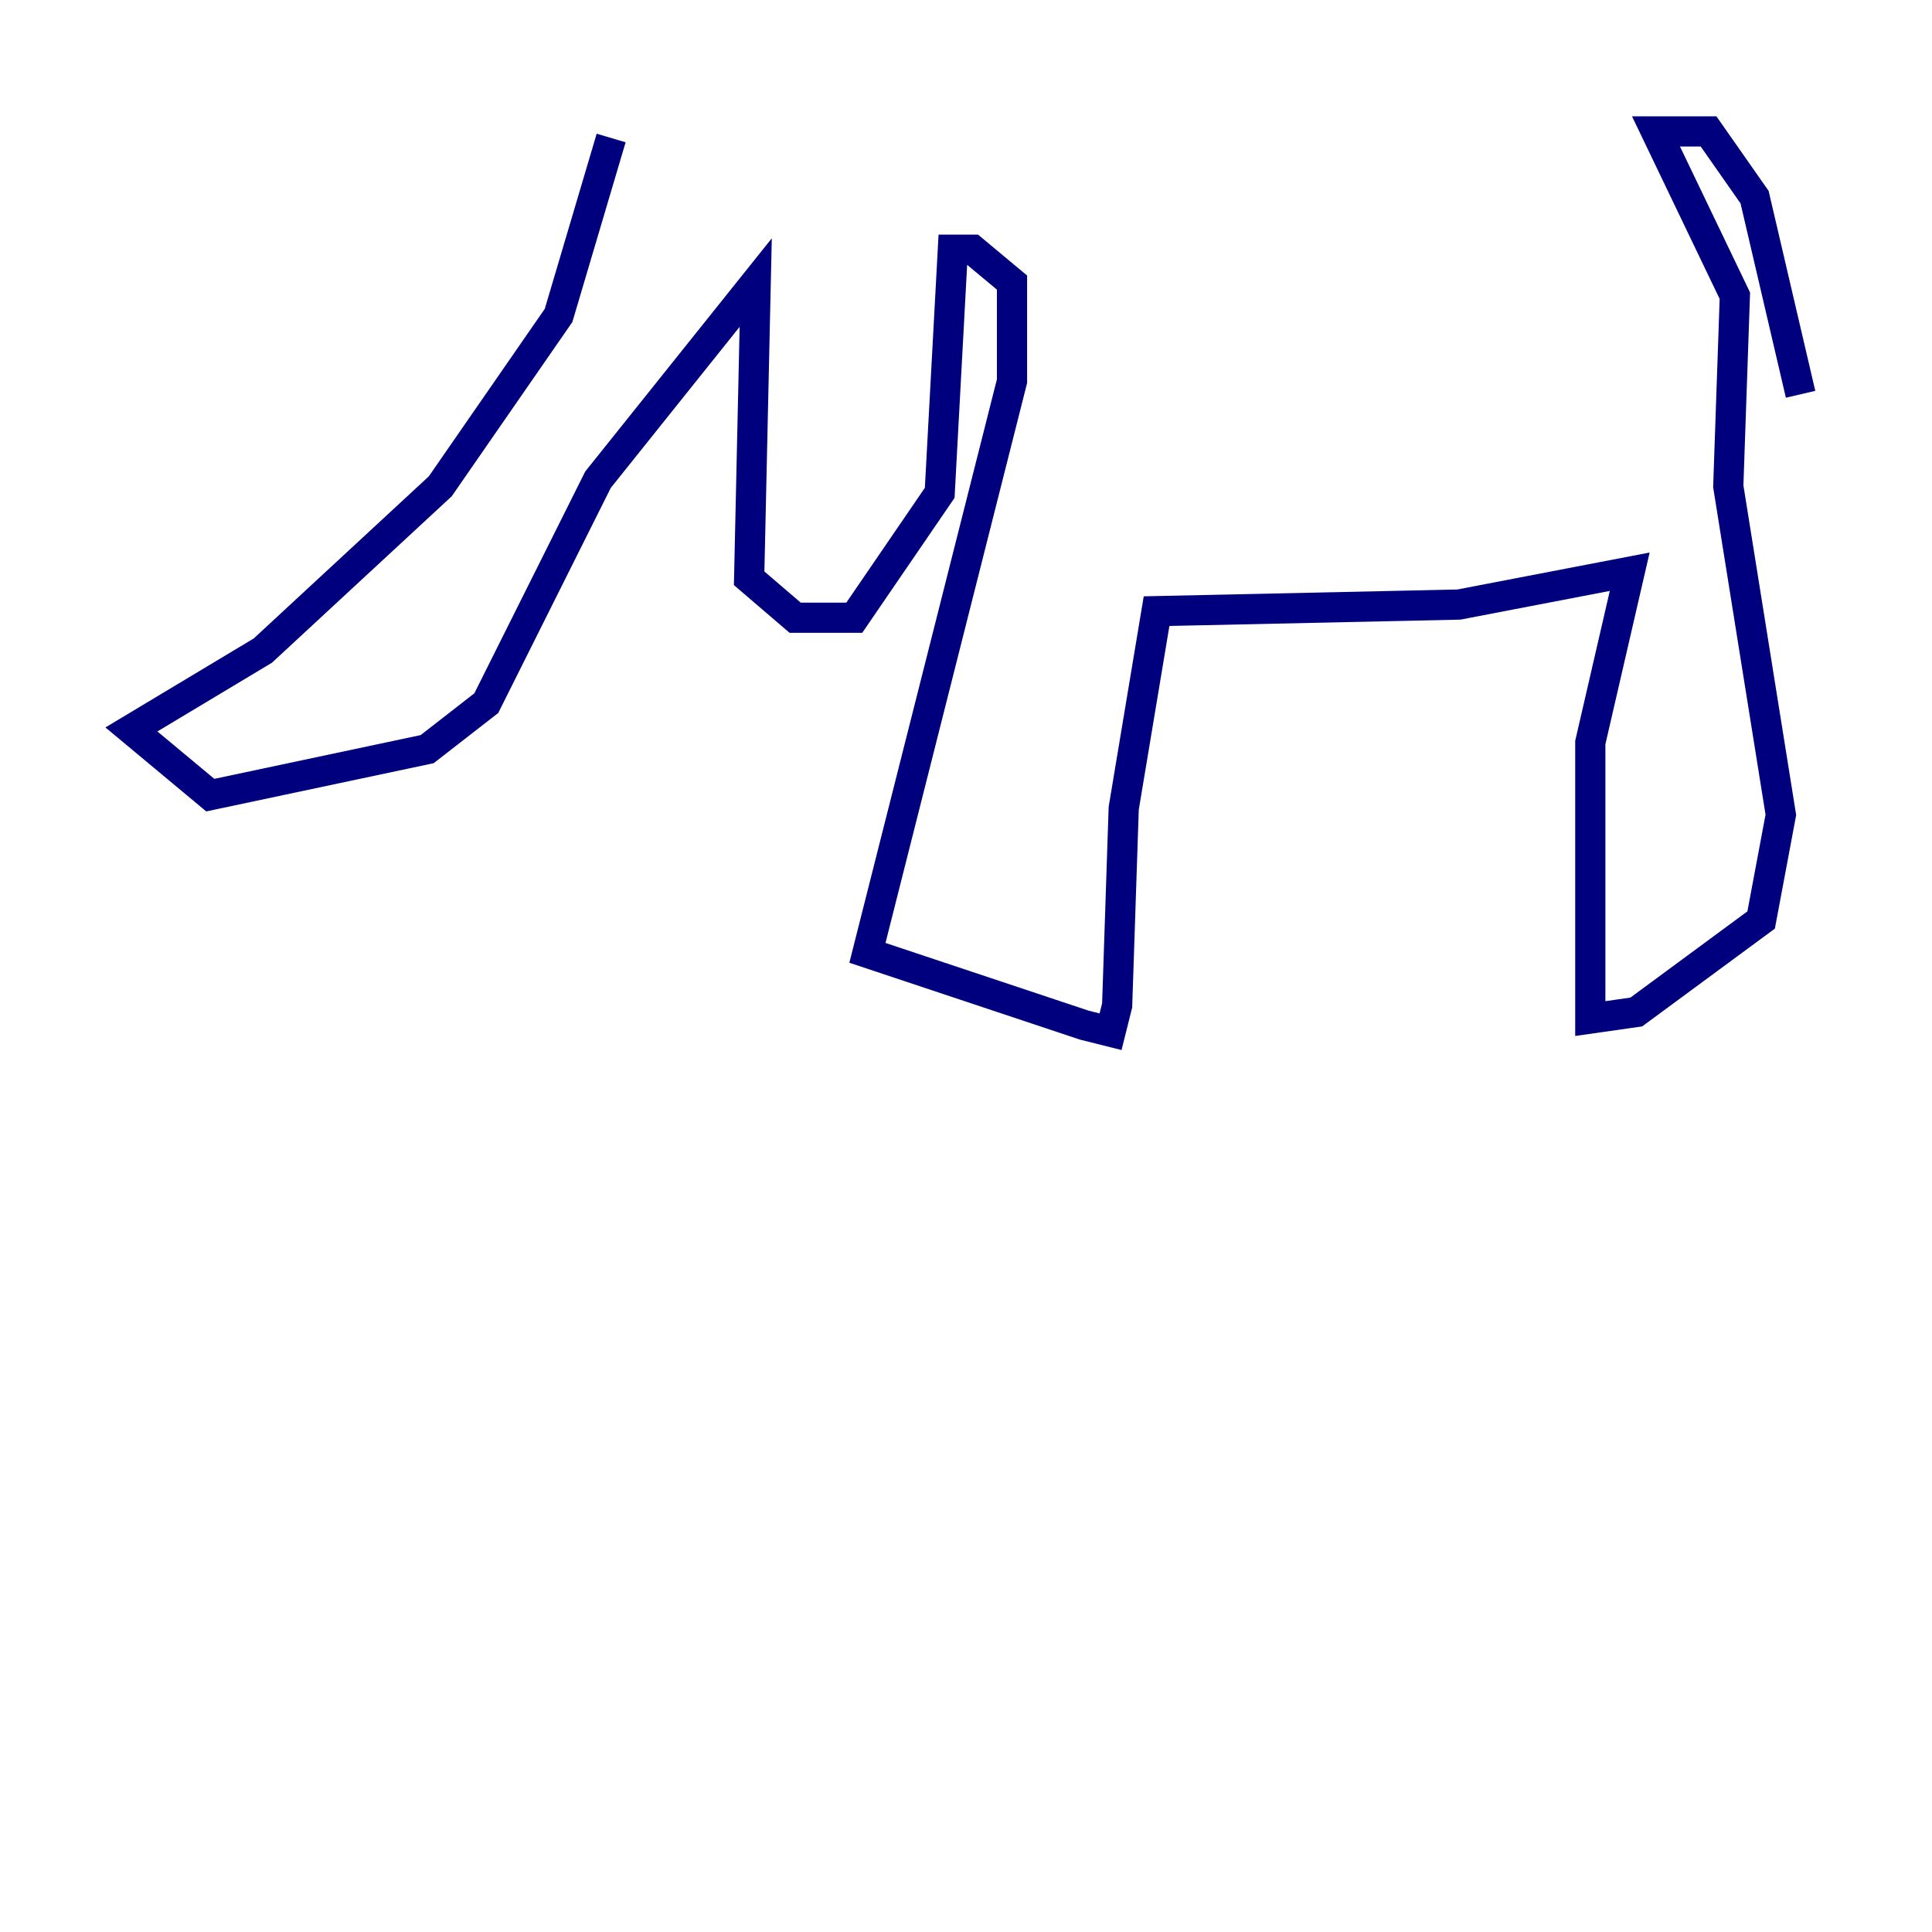 <?xml version="1.0" encoding="utf-8" ?>
<svg baseProfile="tiny" height="128" version="1.2" viewBox="0,0,128,128" width="128" xmlns="http://www.w3.org/2000/svg" xmlns:ev="http://www.w3.org/2001/xml-events" xmlns:xlink="http://www.w3.org/1999/xlink"><defs /><polyline fill="none" points="40.49,9.143 37.007,20.898 29.17,32.218 17.415,43.102 8.707,48.327 13.932,52.68 28.299,49.633 32.218,46.585 39.619,31.782 50.068,18.721 49.633,38.313 52.68,40.925 56.599,40.925 62.258,32.653 63.129,16.544 64.435,16.544 67.048,18.721 67.048,25.252 57.469,63.129 71.837,67.918 73.578,68.354 74.014,66.612 74.449,53.551 76.626,40.49 96.653,40.054 107.973,37.878 105.361,49.197 105.361,67.483 108.408,67.048 116.68,60.952 117.986,53.986 114.503,32.218 114.939,19.592 109.714,8.707 113.197,8.707 116.245,13.061 119.293,26.122" stroke="#00007f" stroke-width="2" /></svg>
